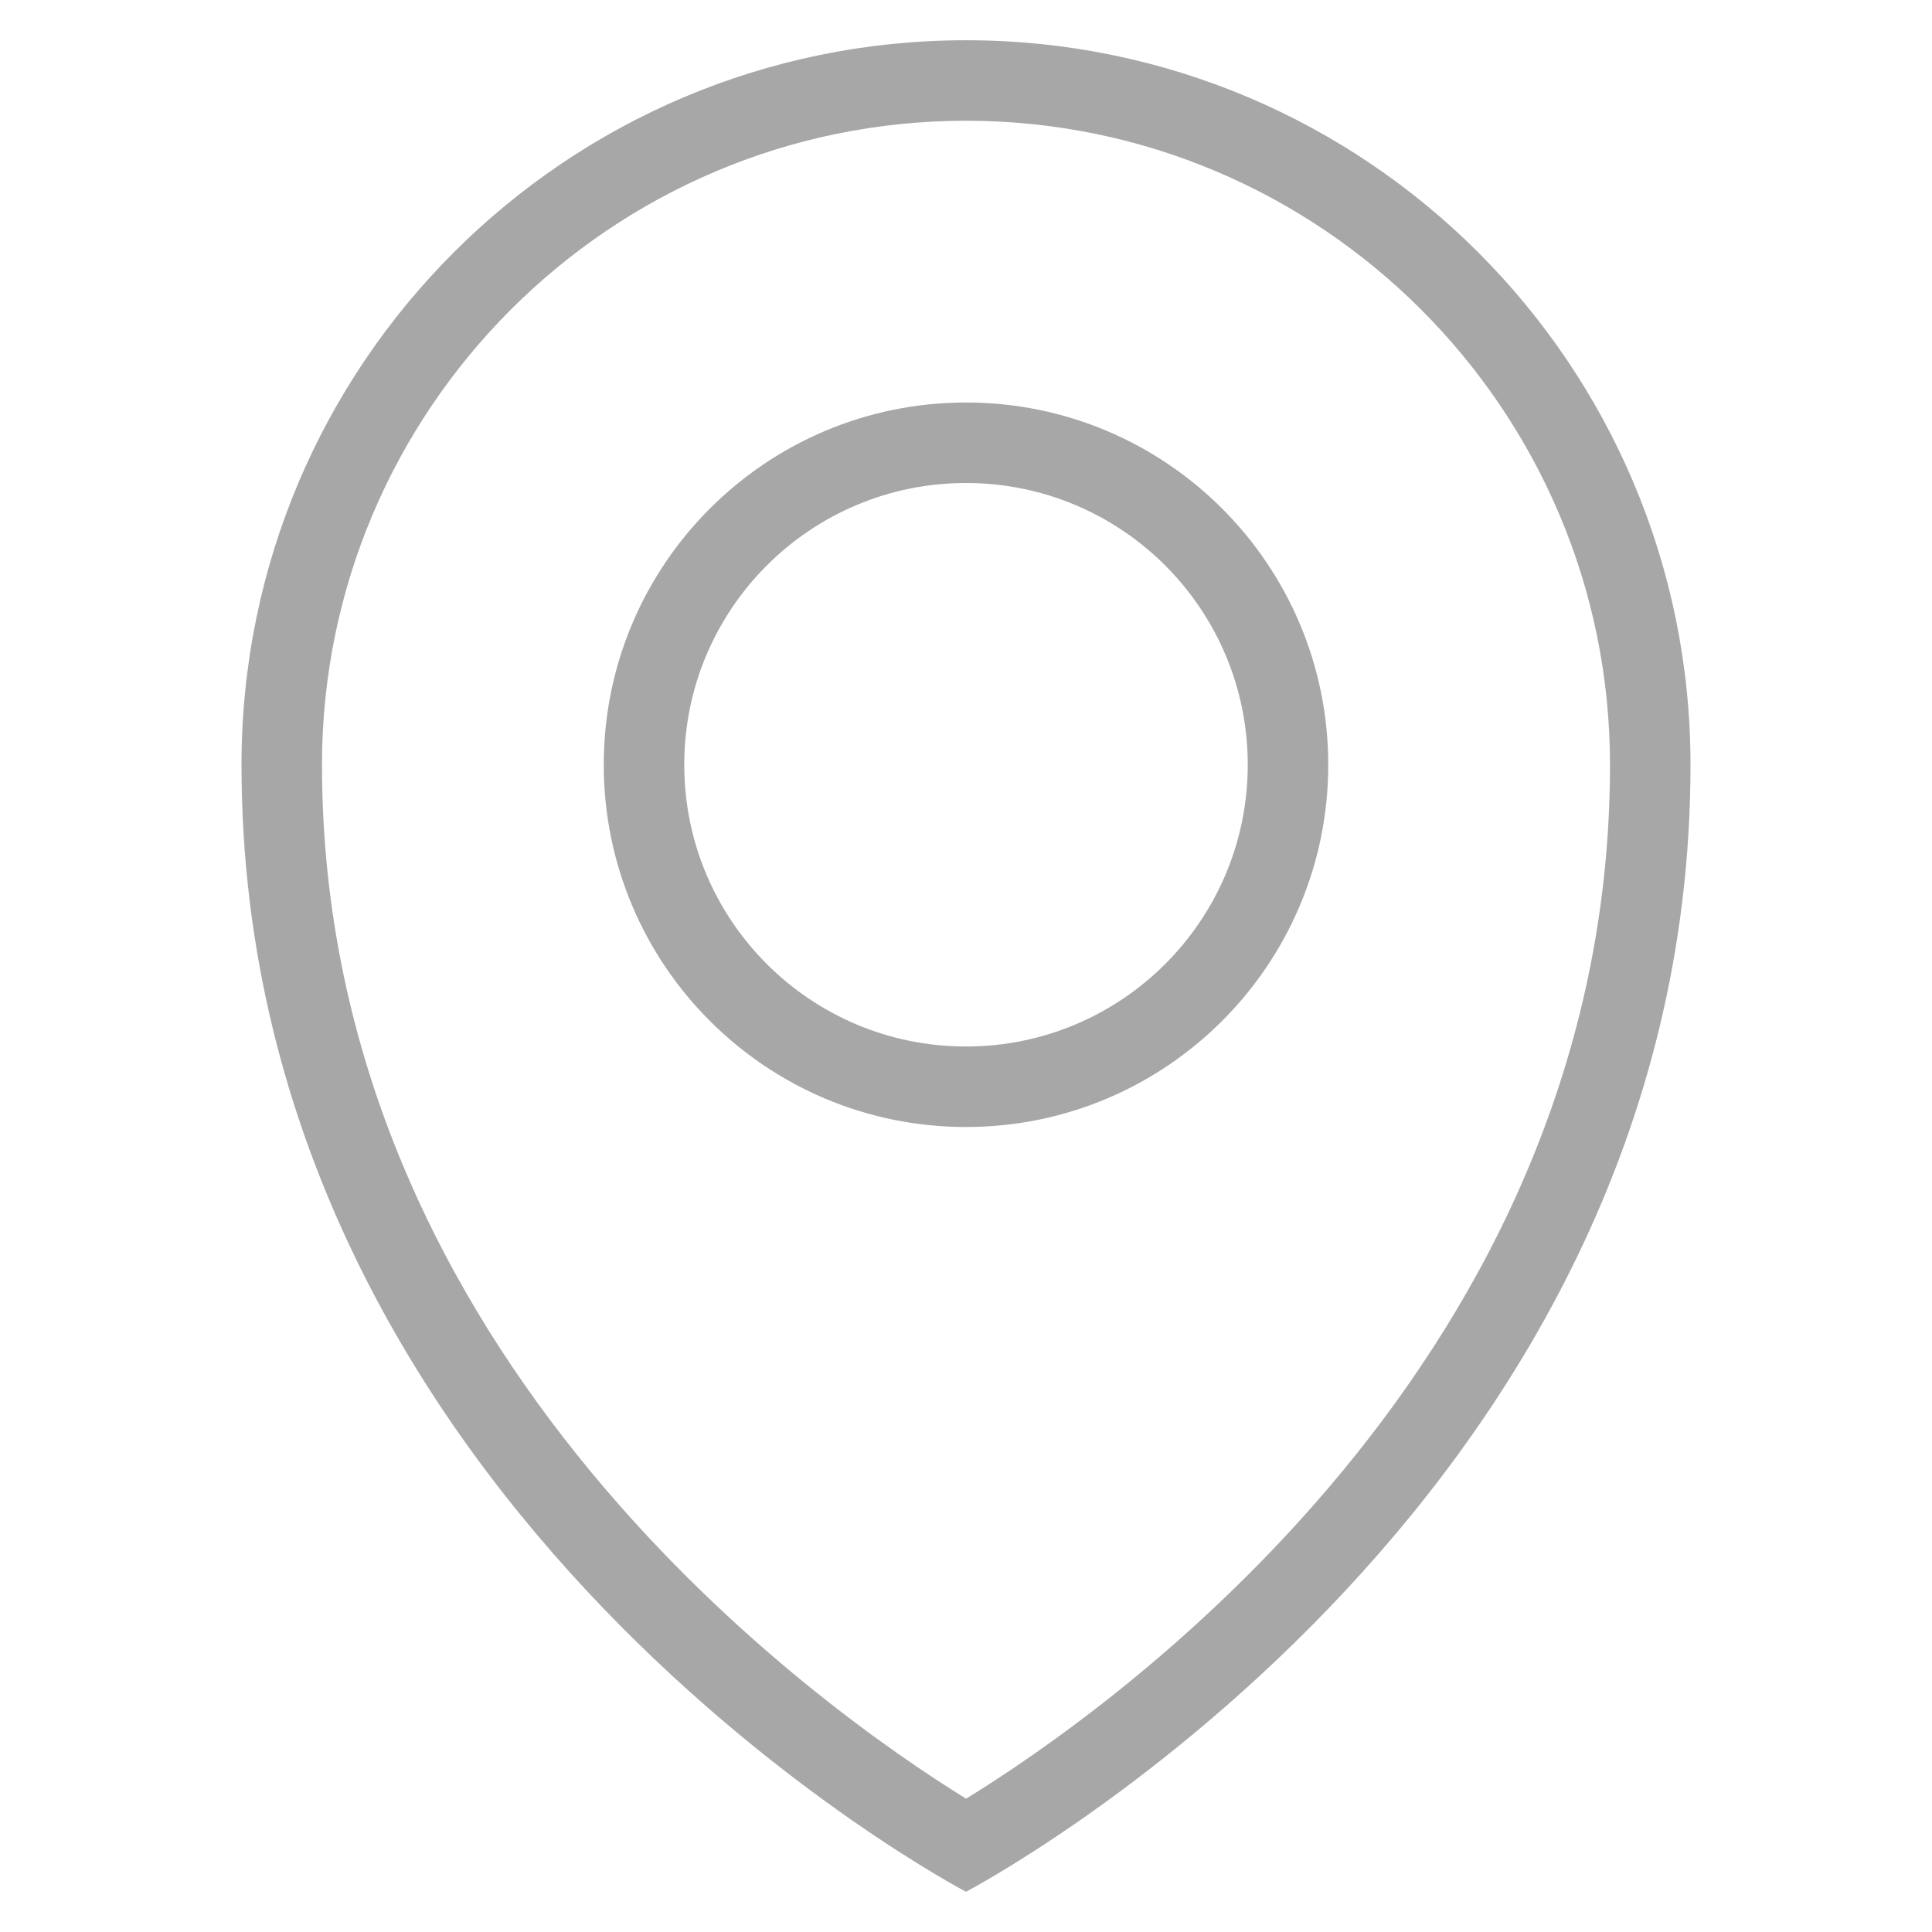 <svg width="18" height="18" viewBox="0 0 18 18" fill="none" xmlns="http://www.w3.org/2000/svg">
<g id="38-location-pin_101183 1">
<path id="Vector" fill-rule="evenodd" clip-rule="evenodd" d="M9 17.625C9 17.625 2.25 14.094 2.25 7.125C2.25 3.397 5.272 0.375 9 0.375C12.728 0.375 15.75 3.397 15.75 7.125C15.75 14.094 9 17.625 9 17.625ZM9 1.125C5.692 1.125 3 3.817 3 7.125C3 12.659 7.673 15.938 9.001 16.758C10.33 15.941 15 12.677 15 7.125C15 3.817 12.308 1.125 9 1.125ZM9 10.5C7.136 10.5 5.625 8.989 5.625 7.125C5.625 5.261 7.136 3.75 9 3.75C10.864 3.75 12.375 5.261 12.375 7.125C12.375 8.989 10.864 10.5 9 10.5ZM9 4.5C7.55 4.5 6.375 5.675 6.375 7.125C6.375 8.575 7.55 9.75 9 9.75C10.45 9.75 11.625 8.575 11.625 7.125C11.625 5.675 10.45 4.5 9 4.5Z" fill="#A7A7A7"/>
</g>
</svg>
